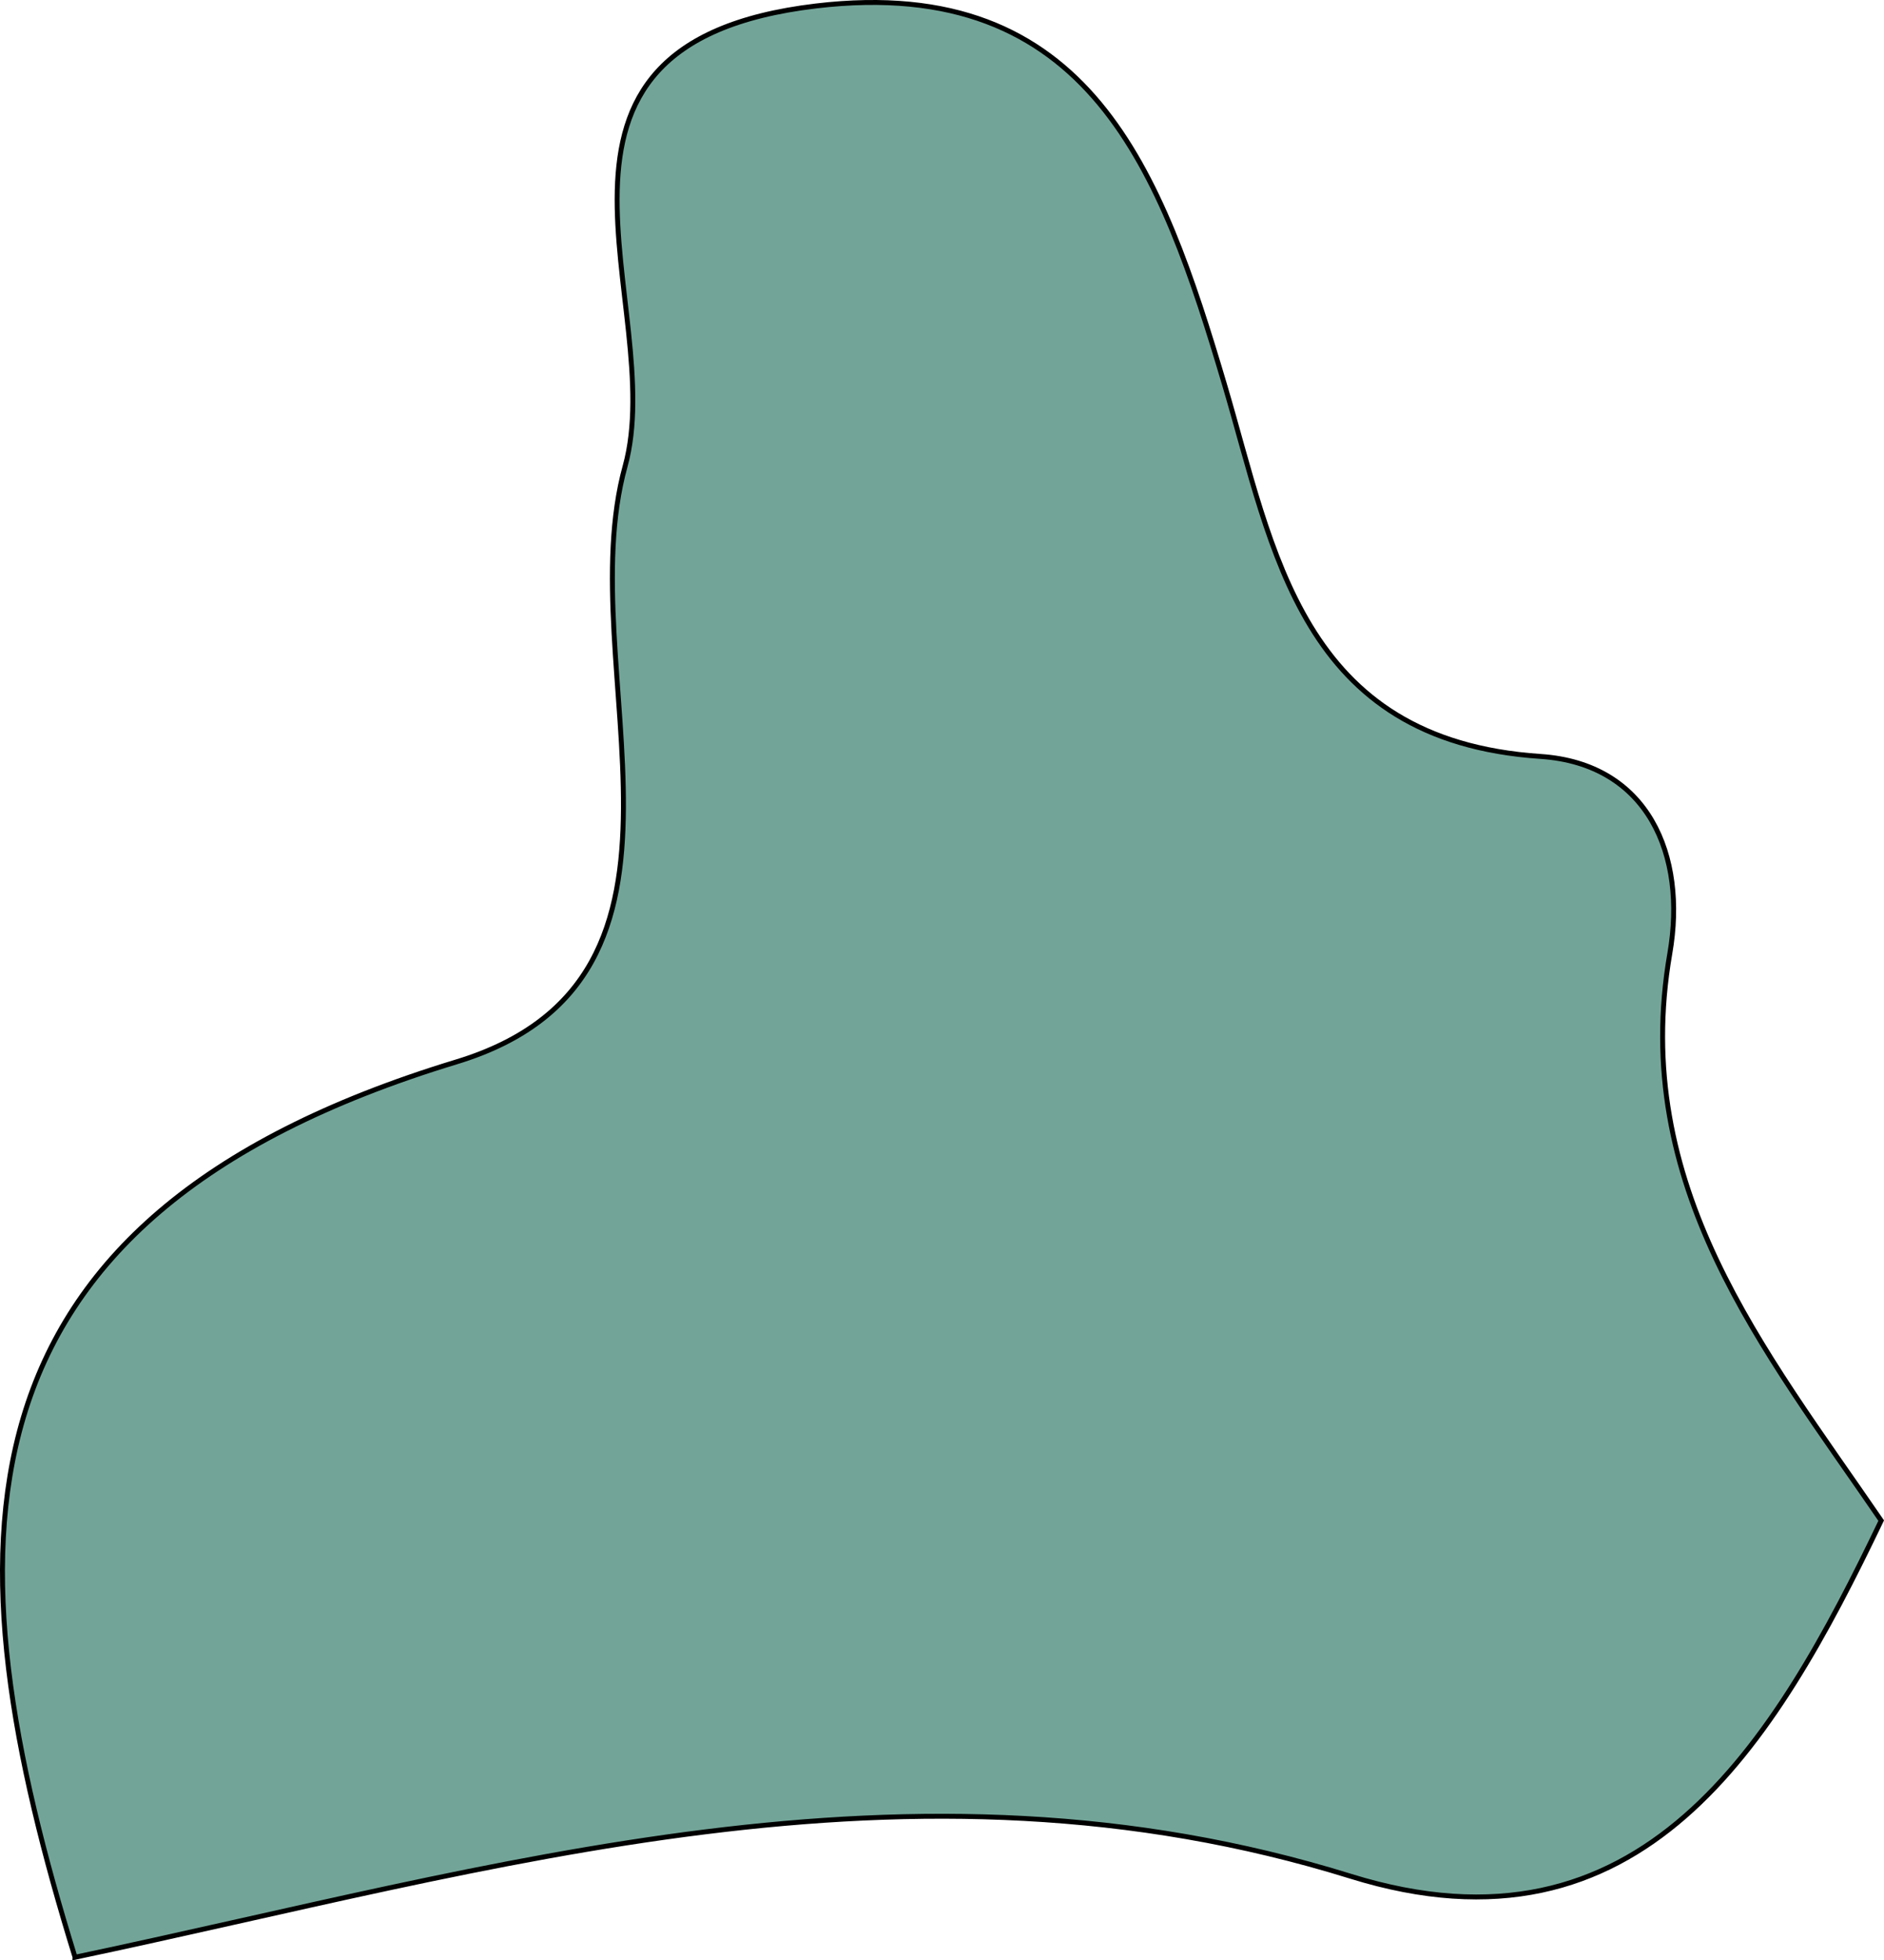 <?xml version="1.0" encoding="UTF-8"?><svg id="Capa_2" xmlns="http://www.w3.org/2000/svg" viewBox="0 0 382.61 397.93"><defs><style>.cls-1{fill:#72a598;stroke:#000;stroke-miterlimit:10;}</style></defs><g id="Capa_1-2"><path class="cls-1" d="M15.24,397.35C-10.22,315.11-13.03,247.72,92.67,215.59c56.14-17.06,22.94-79.9,34.27-120.9C135.9,62.25,100.82,8.91,165.72,1.21c55.7-6.6,70.18,33.84,82.93,76.76,10.01,33.7,15.37,72.32,64.2,75.6,21.9,1.47,29.7,20.08,26.27,39.97-8.14,47.21,19.09,80.37,42.92,115.17-21.77,45.46-48.64,90.57-107.72,72.21-89.81-27.91-173.6-1.6-259.08,16.44Z"/></g></svg>